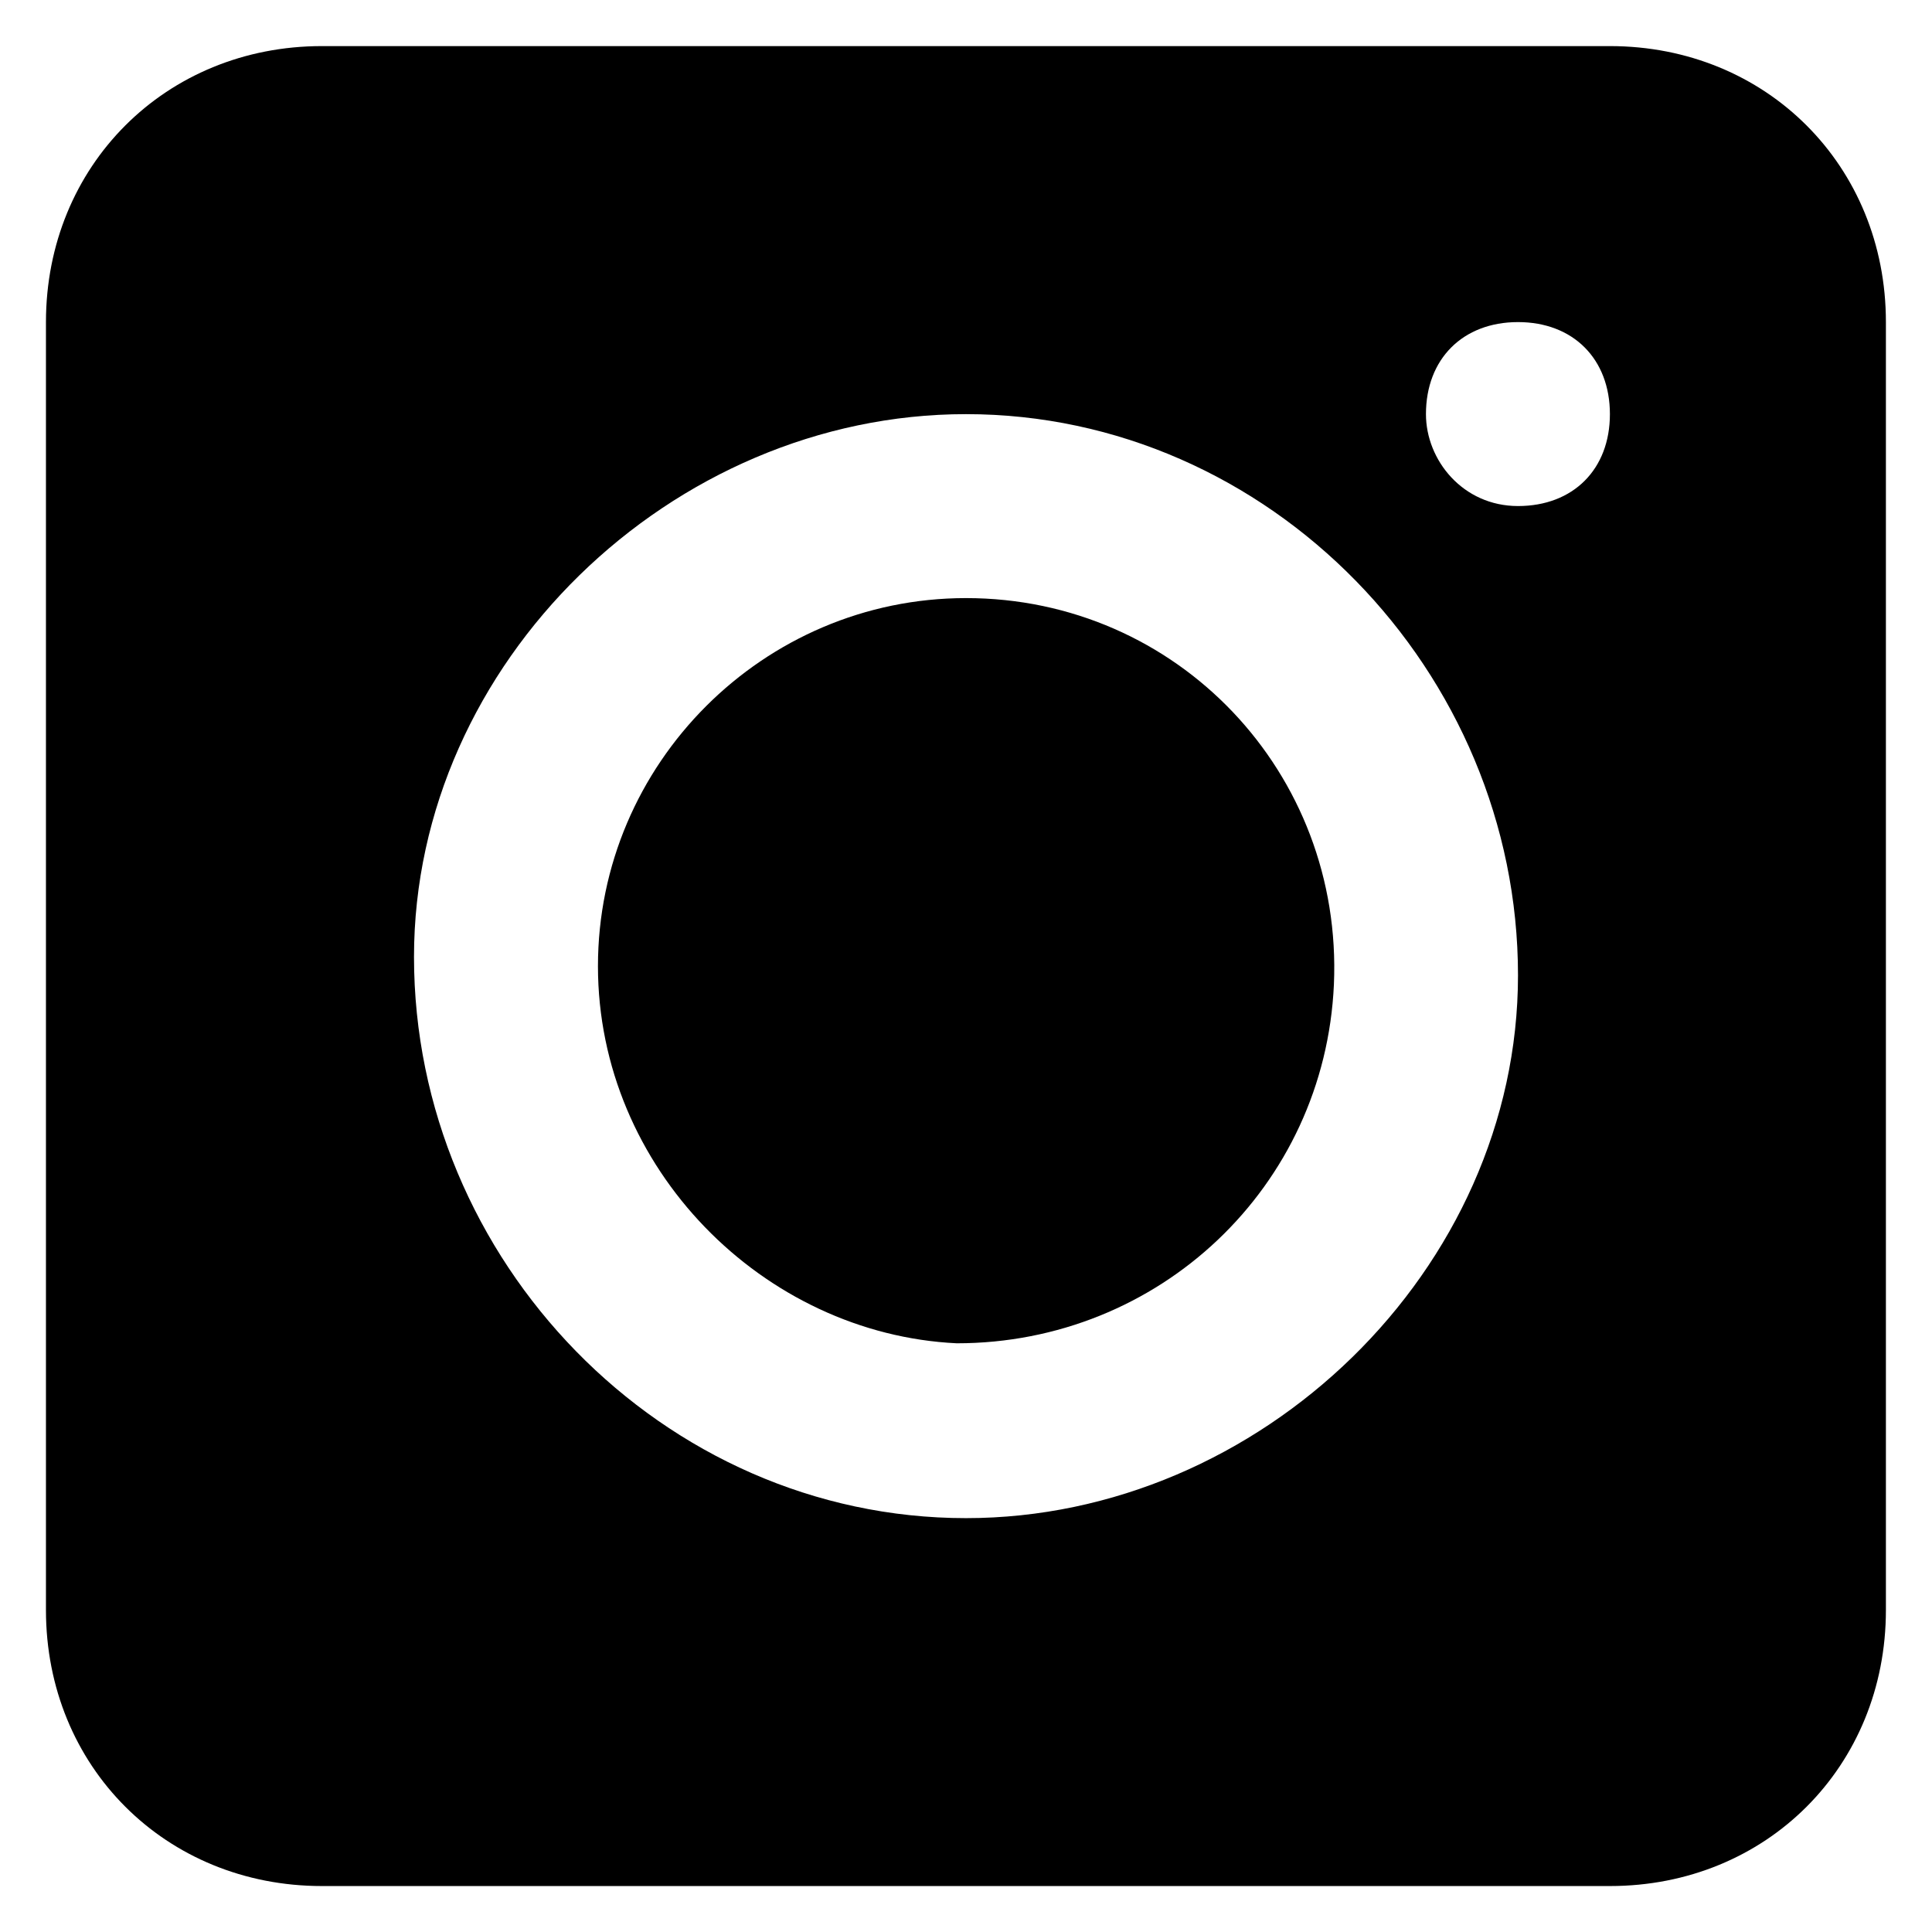 <svg width="14" height="14" viewBox="0 0 14 14" fill="none" xmlns="http://www.w3.org/2000/svg">
<g clip-path="url(#clip0_2739_11538)">
<path d="M7 4.334C5.533 4.334 4.333 5.534 4.333 7.001C4.333 8.467 5.533 9.667 6.933 9.734C8.4 9.734 9.6 8.601 9.666 7.134C9.733 5.601 8.533 4.334 7 4.334Z" fill="black"/>
<path d="M11.666 0.334H2.333C1.2 0.334 0.333 1.201 0.333 2.334V11.667C0.333 12.801 1.2 13.667 2.333 13.667H11.666C12.8 13.667 13.666 12.801 13.666 11.667V2.334C13.666 1.201 12.8 0.334 11.666 0.334ZM7 11.001C4.8 11.001 3 9.134 3 6.934C3 4.801 4.866 3.001 7 3.001C9.2 3.001 11 4.867 11 7.067C11 9.201 9.133 11.001 7 11.001ZM11 3.667C10.6 3.667 10.333 3.334 10.333 3.001C10.333 2.601 10.6 2.334 11 2.334C11.4 2.334 11.666 2.601 11.666 3.001C11.666 3.401 11.4 3.667 11 3.667Z" fill="black"/>
</g>
<defs>
<clipPath id="clip0_2739_11538">
<rect width="13.333" height="13.333" fill="white" transform="translate(0.333 0.334)"/>
</clipPath>
</defs>
</svg>
